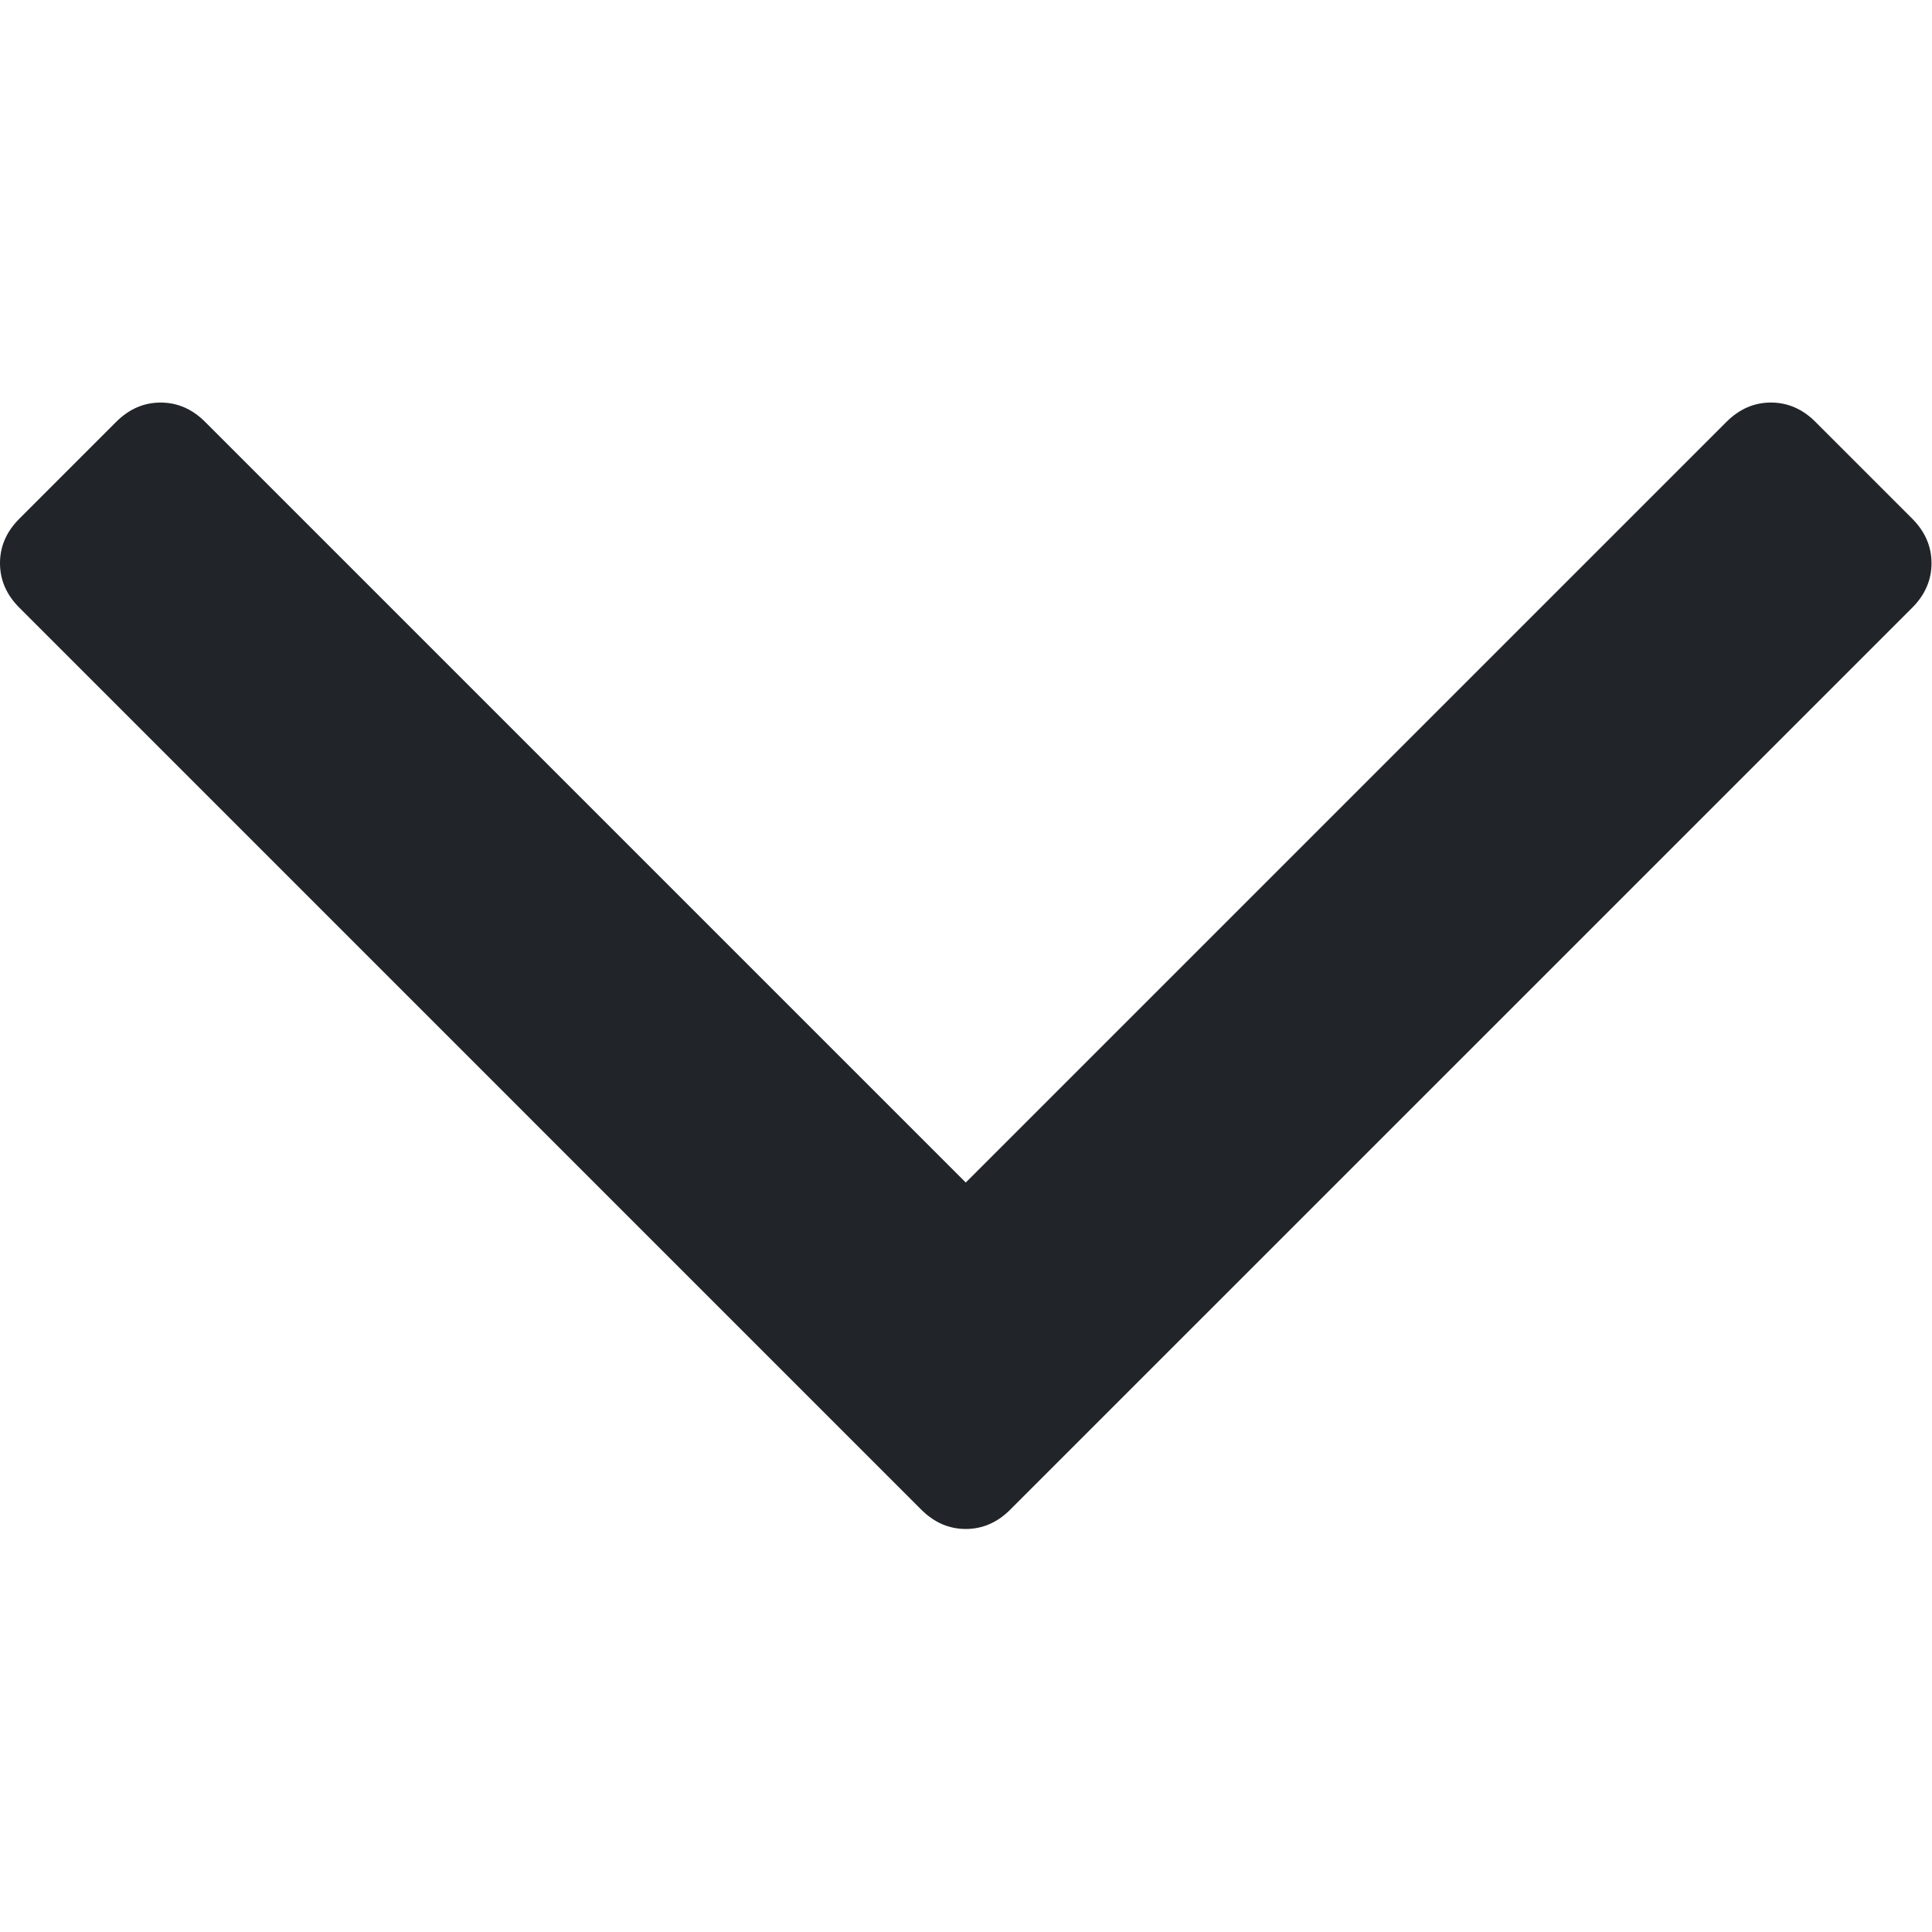 <svg xmlns="http://www.w3.org/2000/svg" viewBox="0 0 285 285" width="284.929" height="284.929"><path  fill="#212529" d="M282.082 76.51l-14.274-14.273c-1.902-1.906-4.093-2.856-6.57-2.856-2.47 0-4.66.95-6.563 2.856L142.466 174.44 30.262 62.24c-1.903-1.906-4.093-2.856-6.567-2.856s-4.665.95-6.567 2.856L2.856 76.515C.95 78.417 0 80.607 0 83.082s.953 4.663 2.856 6.565L135.9 222.693c1.902 1.903 4.093 2.854 6.567 2.854s4.66-.95 6.562-2.854L282.082 89.647c1.902-1.903 2.847-4.093 2.847-6.565s-.945-4.665-2.847-6.57z"/></svg>
